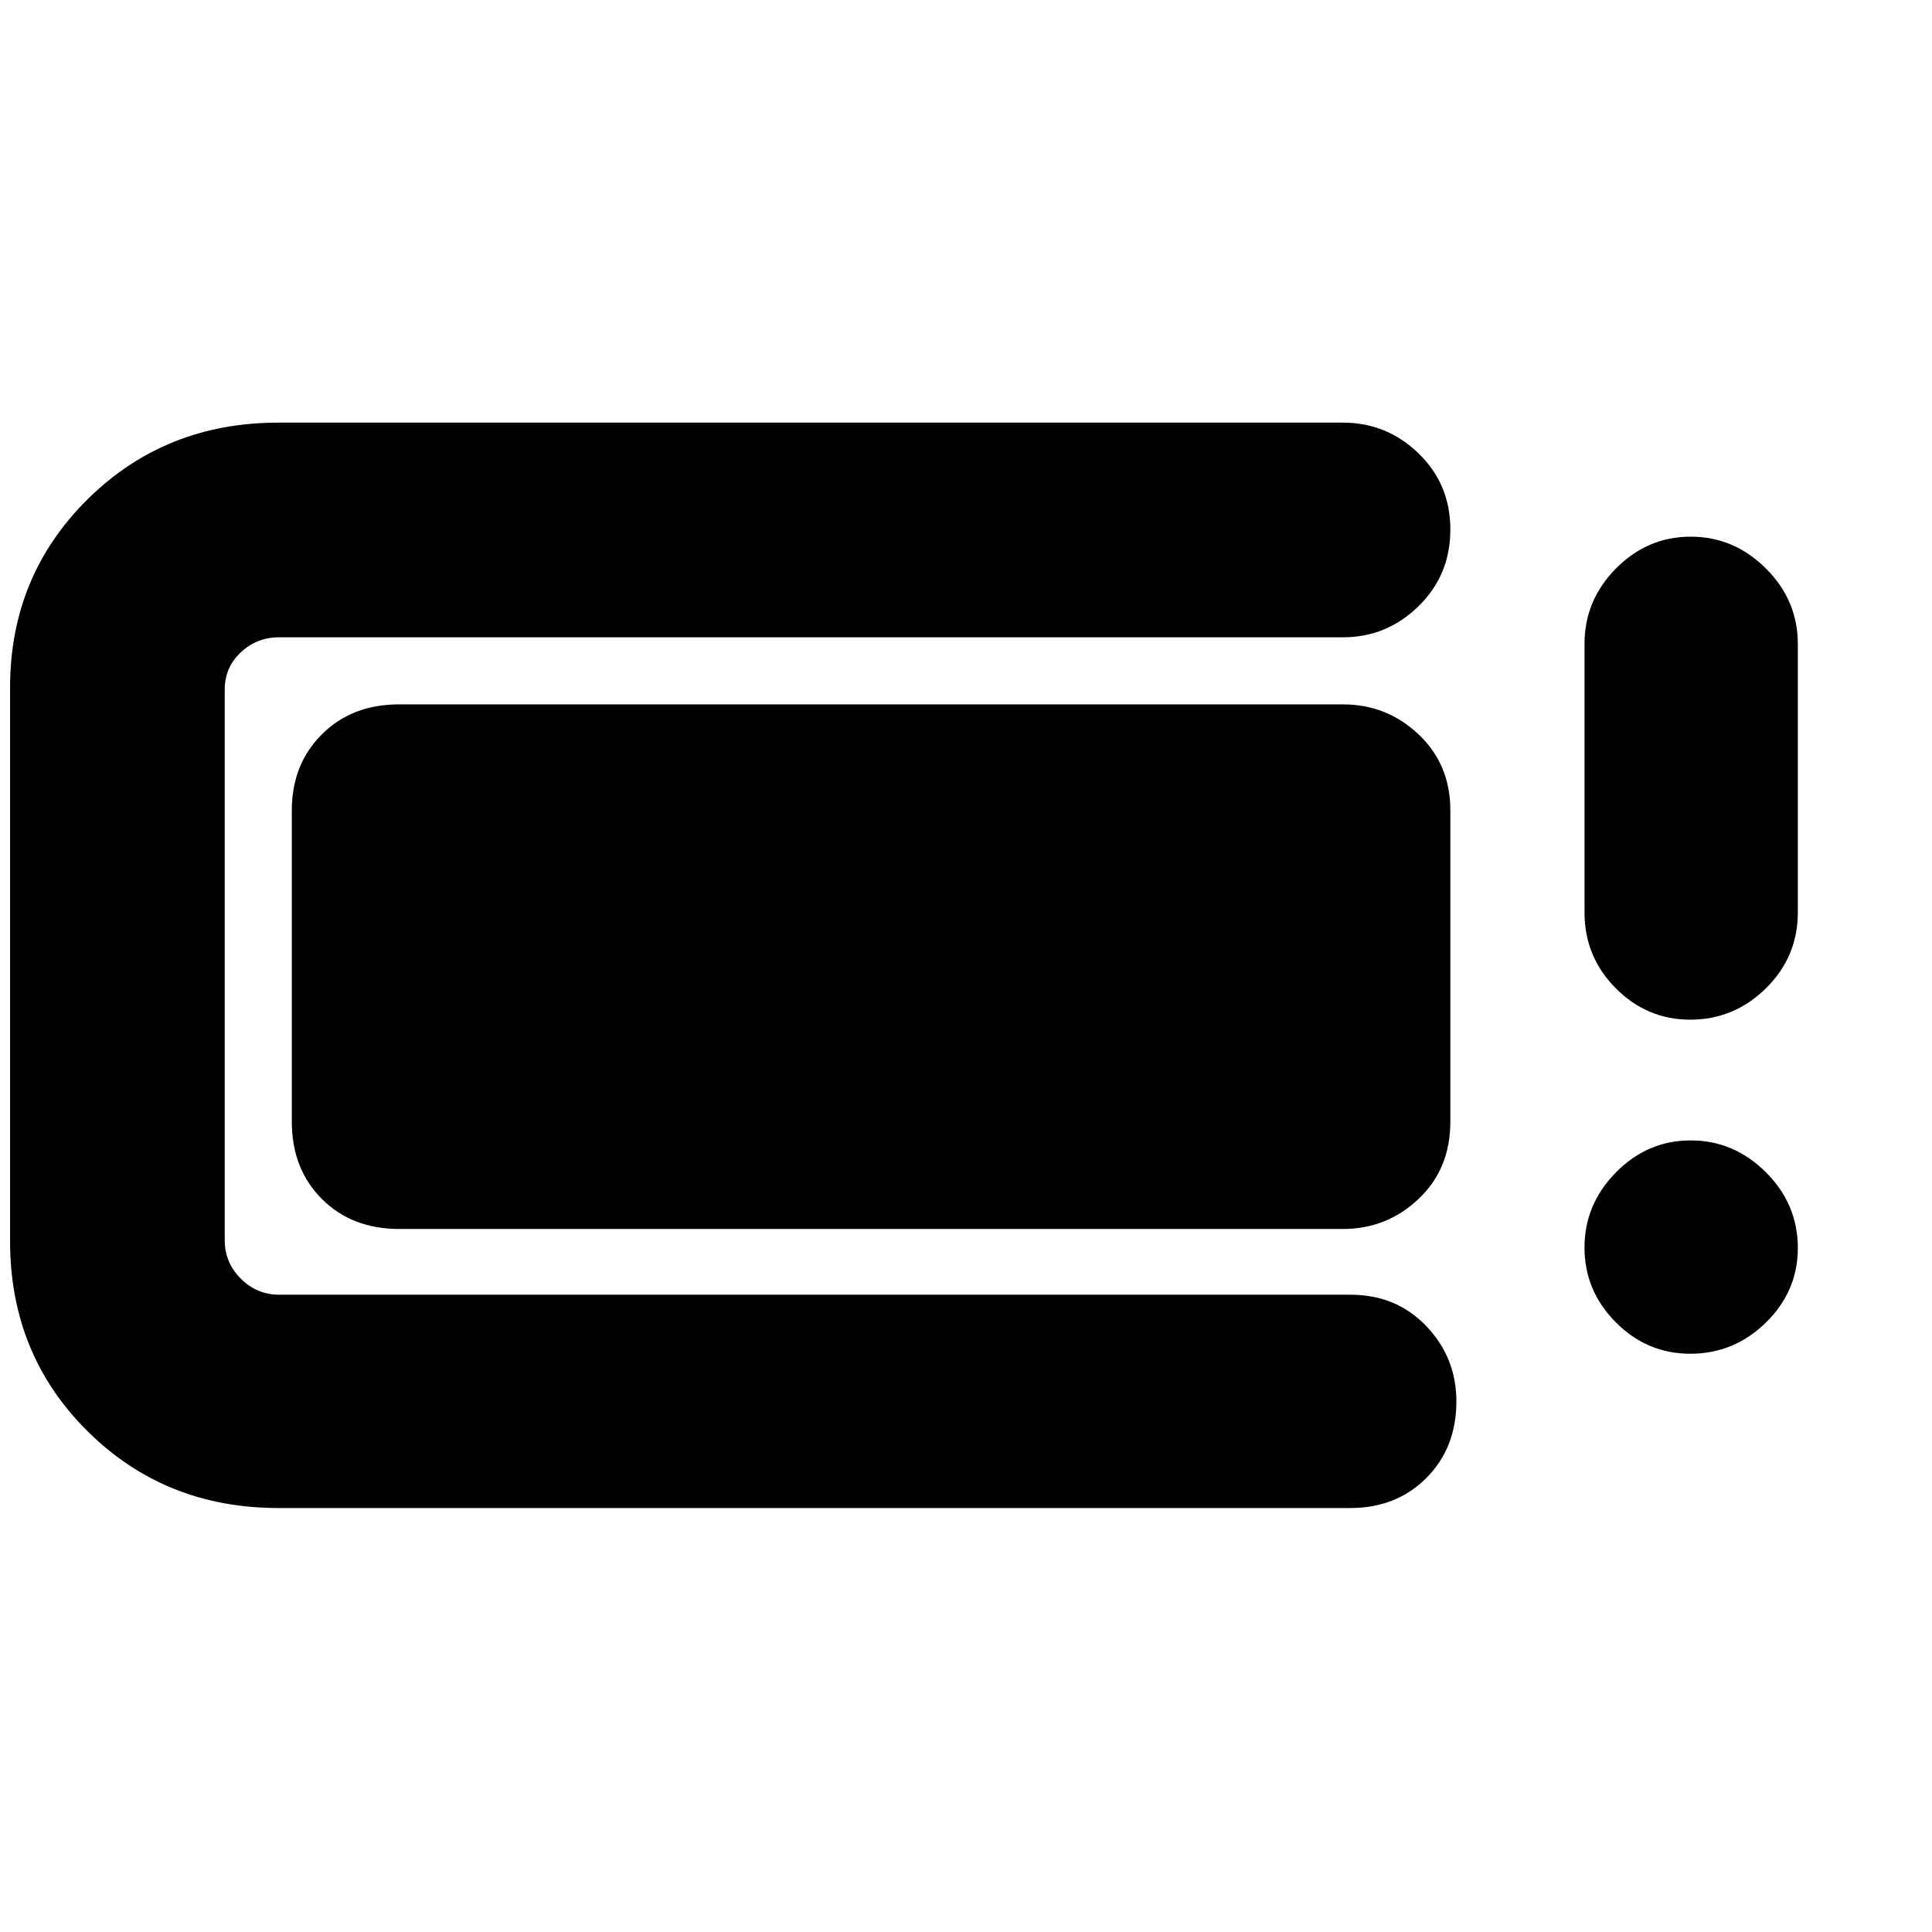 <svg xmlns="http://www.w3.org/2000/svg" height="40" viewBox="0 -960 960 960" width="40"><path d="M138.33-210.67q-56.33 0-94.83-38.16Q5-287 5-343.33v-275q0-55.45 38.5-93.56T138.33-750h529q21.74 0 37.54 15.28 15.8 15.29 15.8 37.88 0 22.59-15.8 38.05-15.8 15.46-37.54 15.46H138.67q-11.03 0-19.02 7.48-7.98 7.49-7.98 18.52v273.66q0 11.03 7.98 19.02 7.99 7.98 19.02 7.98H671q22.85 0 37.76 15.65 14.91 15.65 14.91 37.35 0 23.09-14.91 38.05-14.91 14.95-37.76 14.95H138.33Zm6.67-192v-154.66q0-22.85 14.92-37.76Q174.83-610 198.33-610h469q21.74 0 37.54 14.91t15.8 37.76v154.66q0 23.5-15.8 38.42-15.8 14.92-37.54 14.92h-469q-23.5 0-38.41-14.92Q145-379.17 145-402.67Zm694.88 115.34q-21.5 0-37.02-15.64-15.53-15.64-15.53-37.14 0-21.49 15.64-37.36 15.64-15.86 37.14-15.86 21.49 0 37.36 15.83 15.86 15.83 15.86 37.62 0 21.5-15.83 37.02-15.83 15.53-37.62 15.53Zm0-166q-21.5 0-37.02-15.61-15.53-15.61-15.53-37.73V-640q0-21.73 15.64-37.53t37.14-15.8q21.49 0 37.36 15.8 15.86 15.8 15.86 37.53v133.33q0 22.12-15.83 37.73-15.83 15.61-37.62 15.61Z"/></svg>